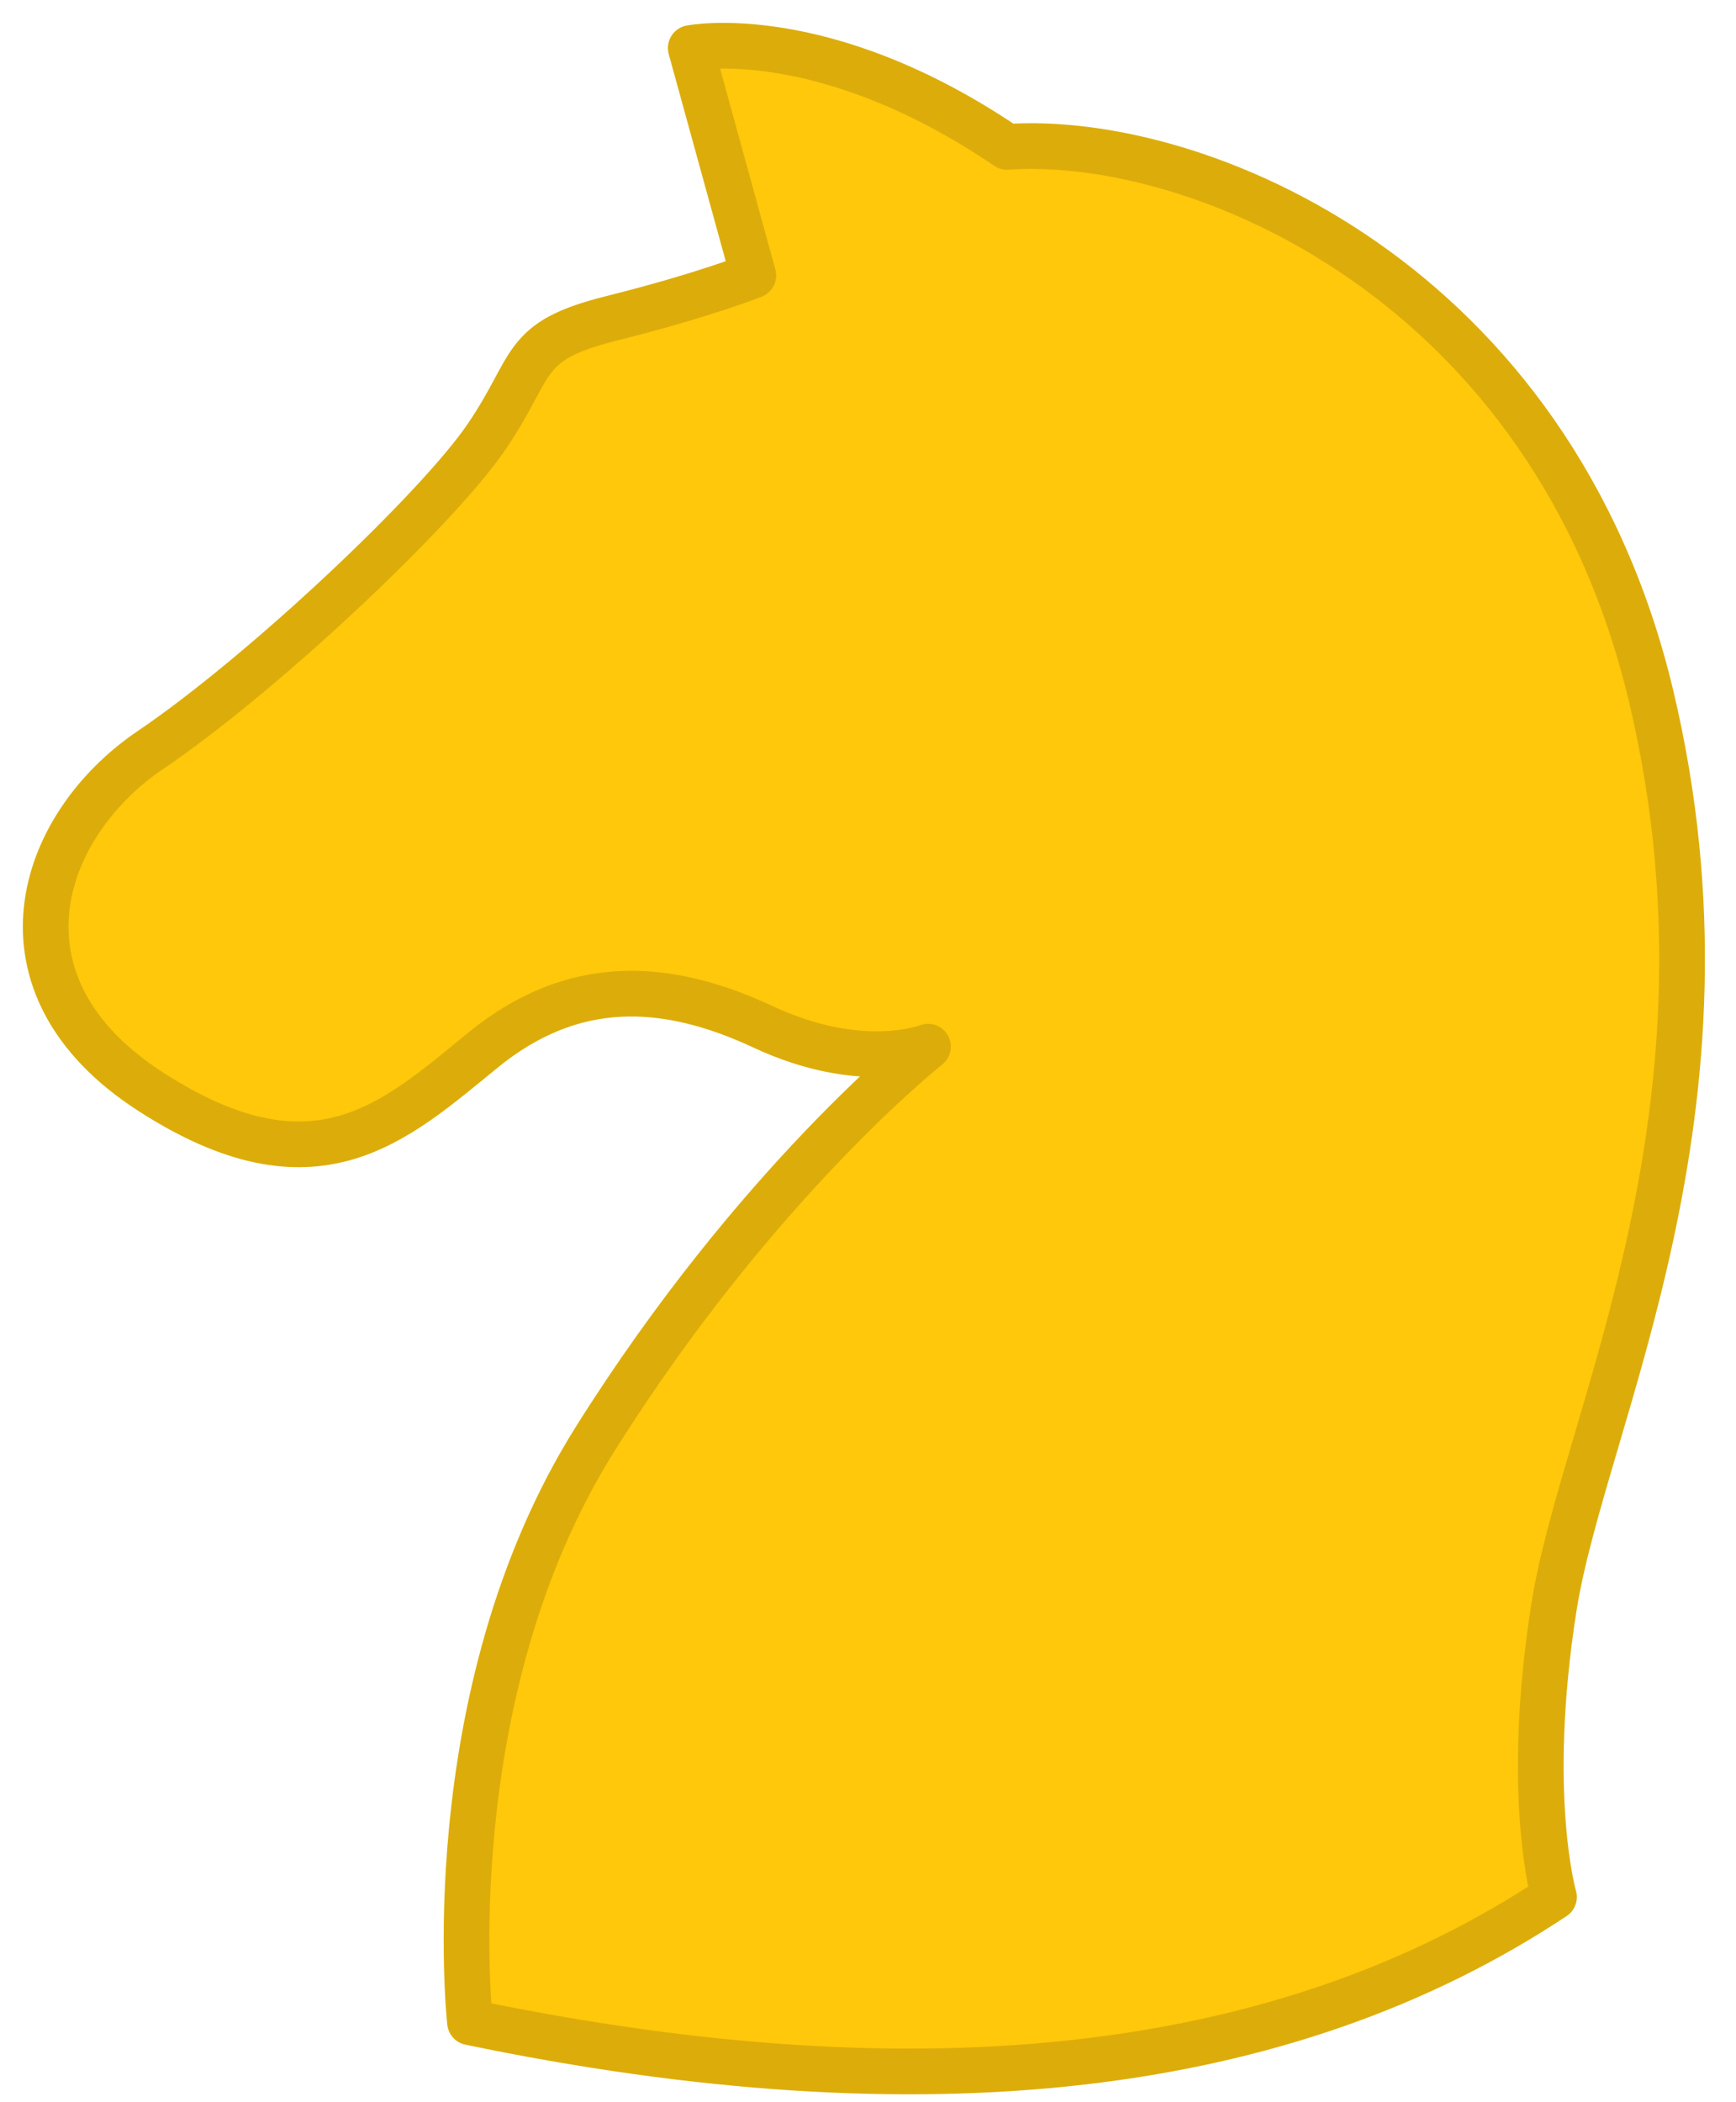 <svg width="38" height="46" xmlns="http://www.w3.org/2000/svg"><path d="M13.028 31.486c3.534-5.626 7.285-8.583 7.285-8.583s-1.443.577-3.606-.432c-2.164-1.01-4.183-1.082-6.13.504-1.948 1.587-3.679 3.237-7.285.909-3.606-2.328-2.452-5.813 0-7.472 2.452-1.658 6.275-5.264 7.356-6.851 1.082-1.587.722-2.092 2.741-2.596 2.02-.505 3.101-.938 3.101-.938l-1.37-4.976s2.885-.577 6.923 2.163c4.183-.288 11.933 2.922 14.097 12.009 2.164 9.087-1.475 15.83-2.124 19.94-.65 4.112 0 6.347 0 6.347-5.866 3.895-13.776 4.809-23.728 2.741 0 0-.794-7.14 2.74-12.765z" fill="#FFC80A" stroke="#DCAD0A" fill-rule="evenodd" stroke-linejoin="round"/></svg>